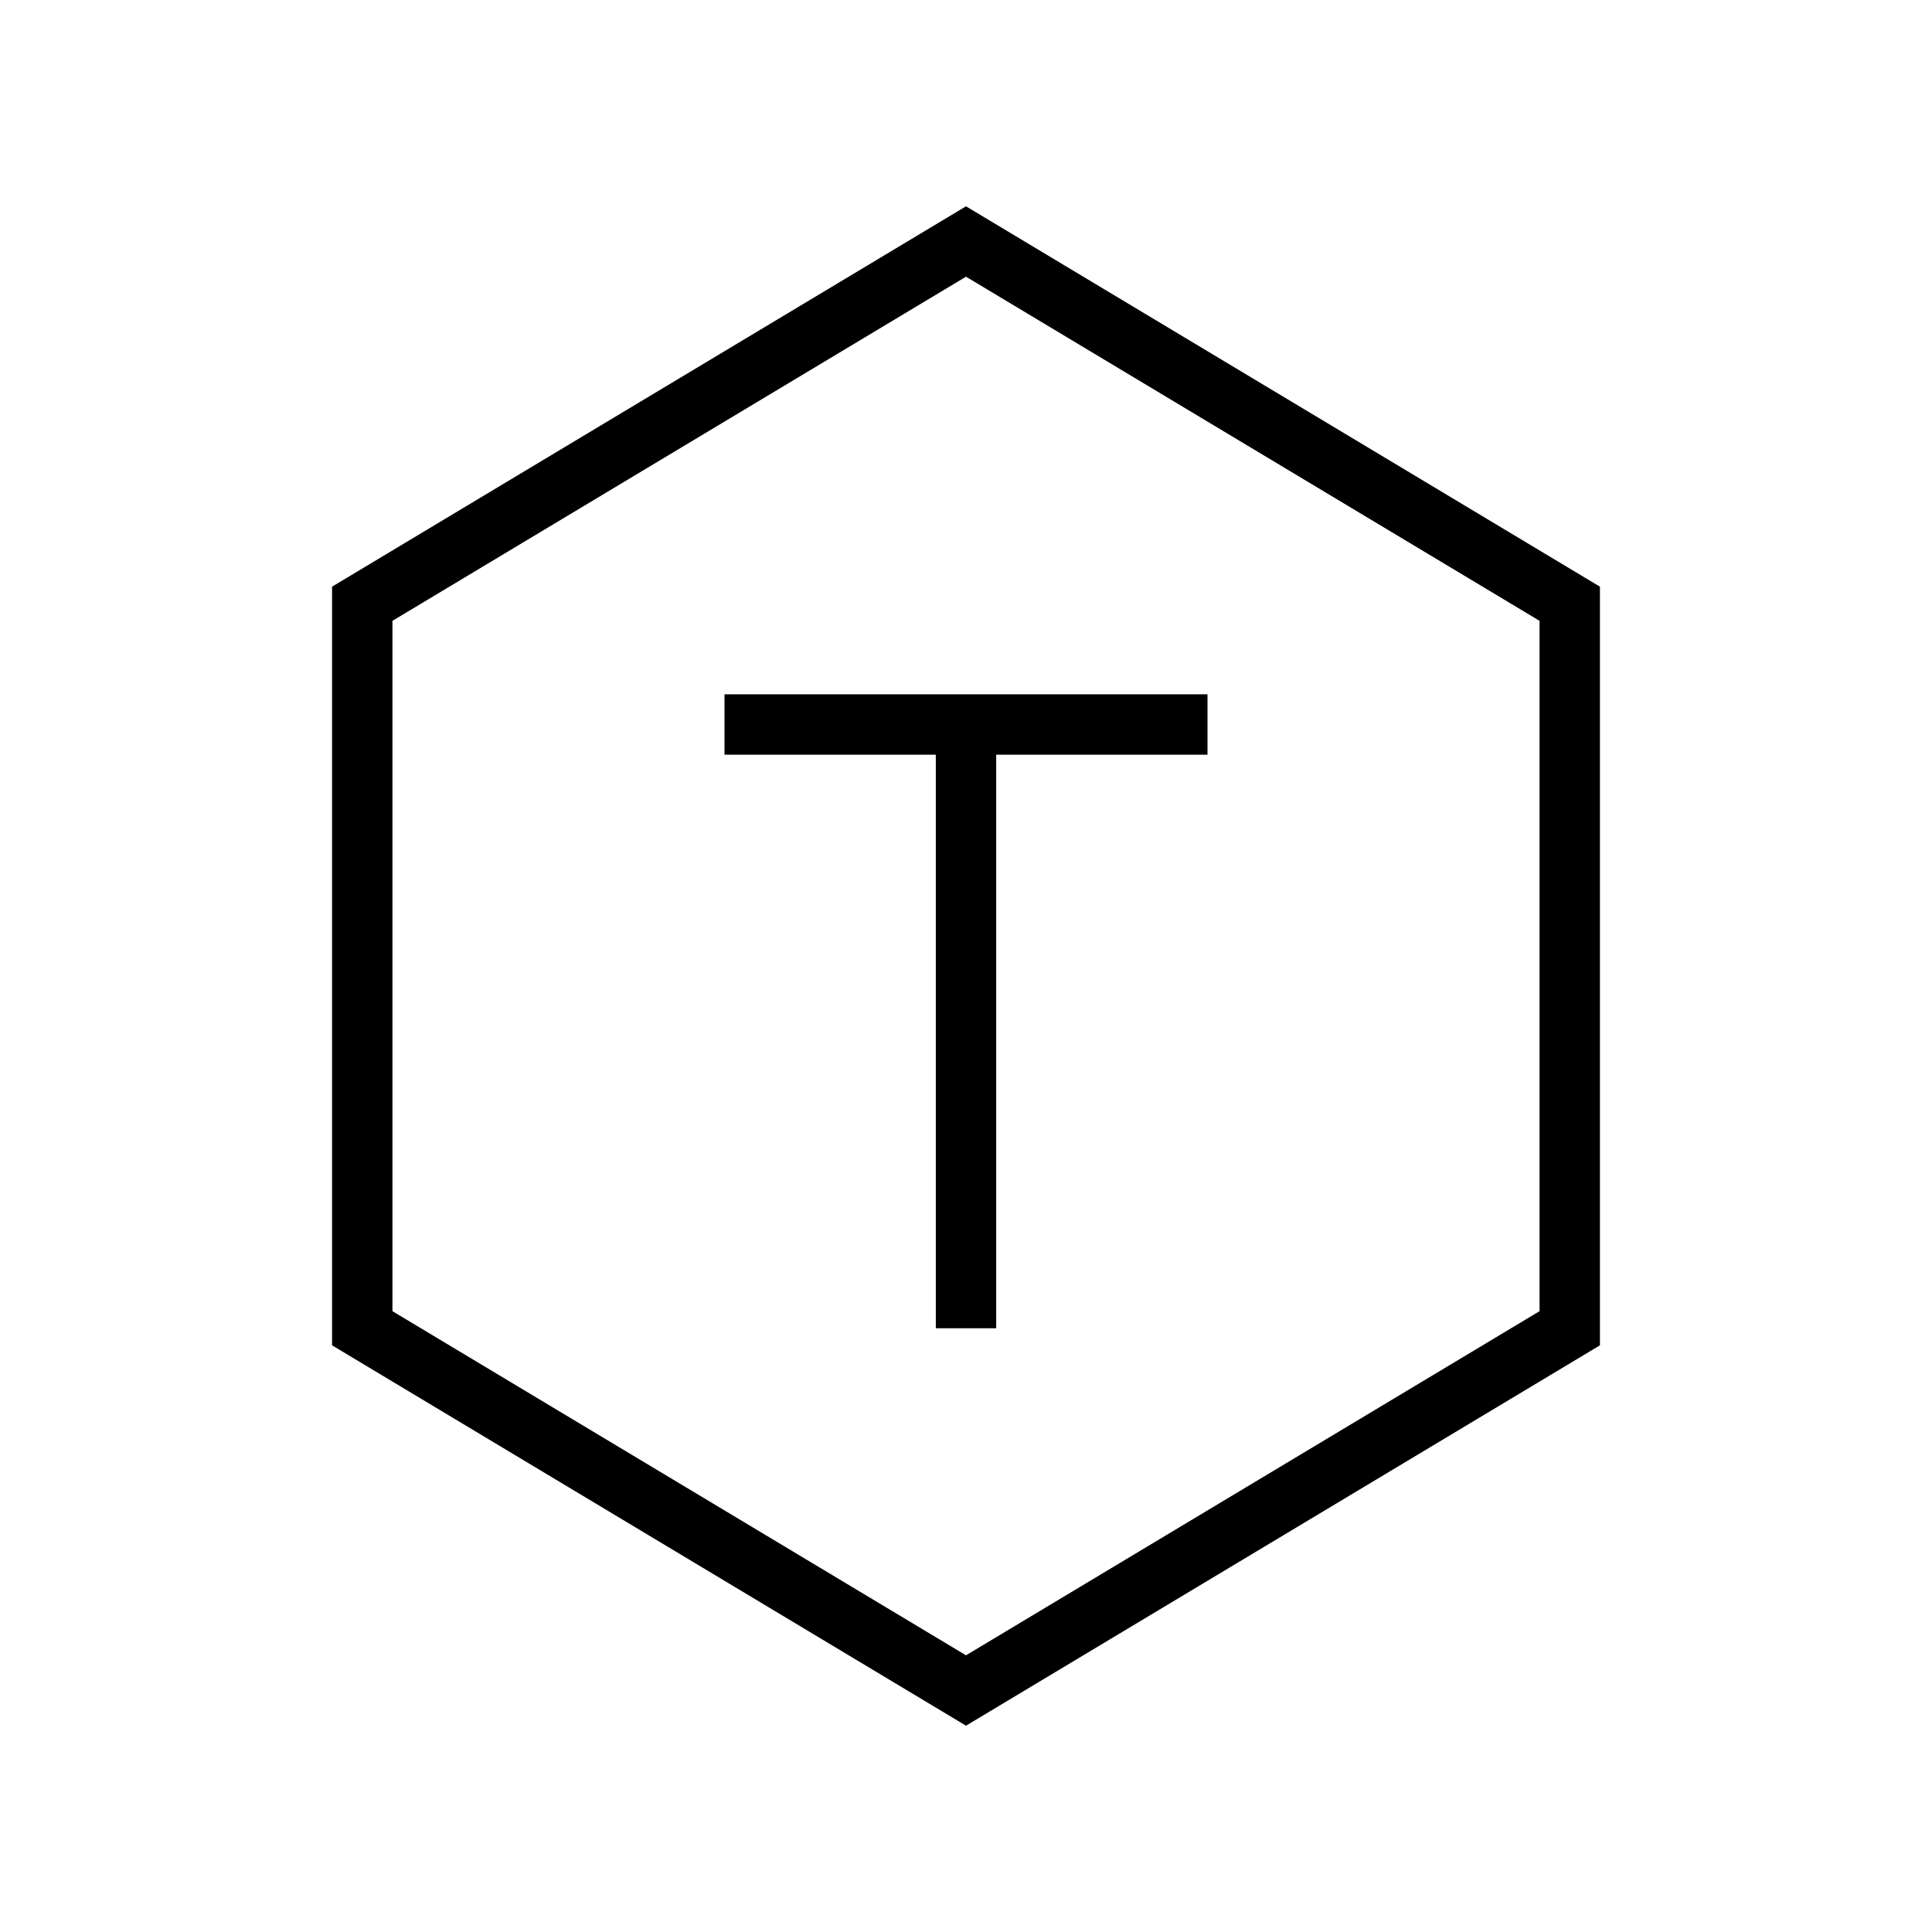 <?xml version="1.0" encoding="UTF-8"?>
<svg xmlns="http://www.w3.org/2000/svg" width="32" height="32" viewBox="0 0 32 32">
  <defs>
    <linearGradient id="gradientIcon" x1="0%" y1="0%" x2="100%" y2="100%">
      <stop offset="0%" stopColor="#4F46E5"/>
      <stop offset="100%" stopColor="#1E40AF"/>
    </linearGradient>
    <linearGradient id="gradientAccentIcon" x1="0%" y1="0%" x2="100%" y2="100%">
      <stop offset="0%" stopColor="#06B6D4"/>
      <stop offset="100%" stopColor="#0284C7"/>
    </linearGradient>
    <filter id="glowIcon">
      <feGaussianBlur stdDeviation="1" result="coloredBlur"/>
      <feMerge>
        <feMergeNode in="coloredBlur"/>
        <feMergeNode in="SourceGraphic"/>
      </feMerge>
    </filter>
  </defs>
  <g>
    {/* Hexágono de fundo */}
    <path 
      d="M16 4 L26 10 L26 22 L16 28 L6 22 L6 10 Z" 
      fill="none" 
      stroke="url(#gradientIcon)" 
      strokeWidth="2"
      filter="url(#glowIcon)"
    />
    {/* Símbolo T estilizado */}
    <path 
      d="M12 12 L20 12 M16 12 L16 22" 
      stroke="url(#gradientAccentIcon)" 
      strokeWidth="2"
      strokeLinecap="round"
      filter="url(#glowIcon)"
    />
  </g>
</svg> 